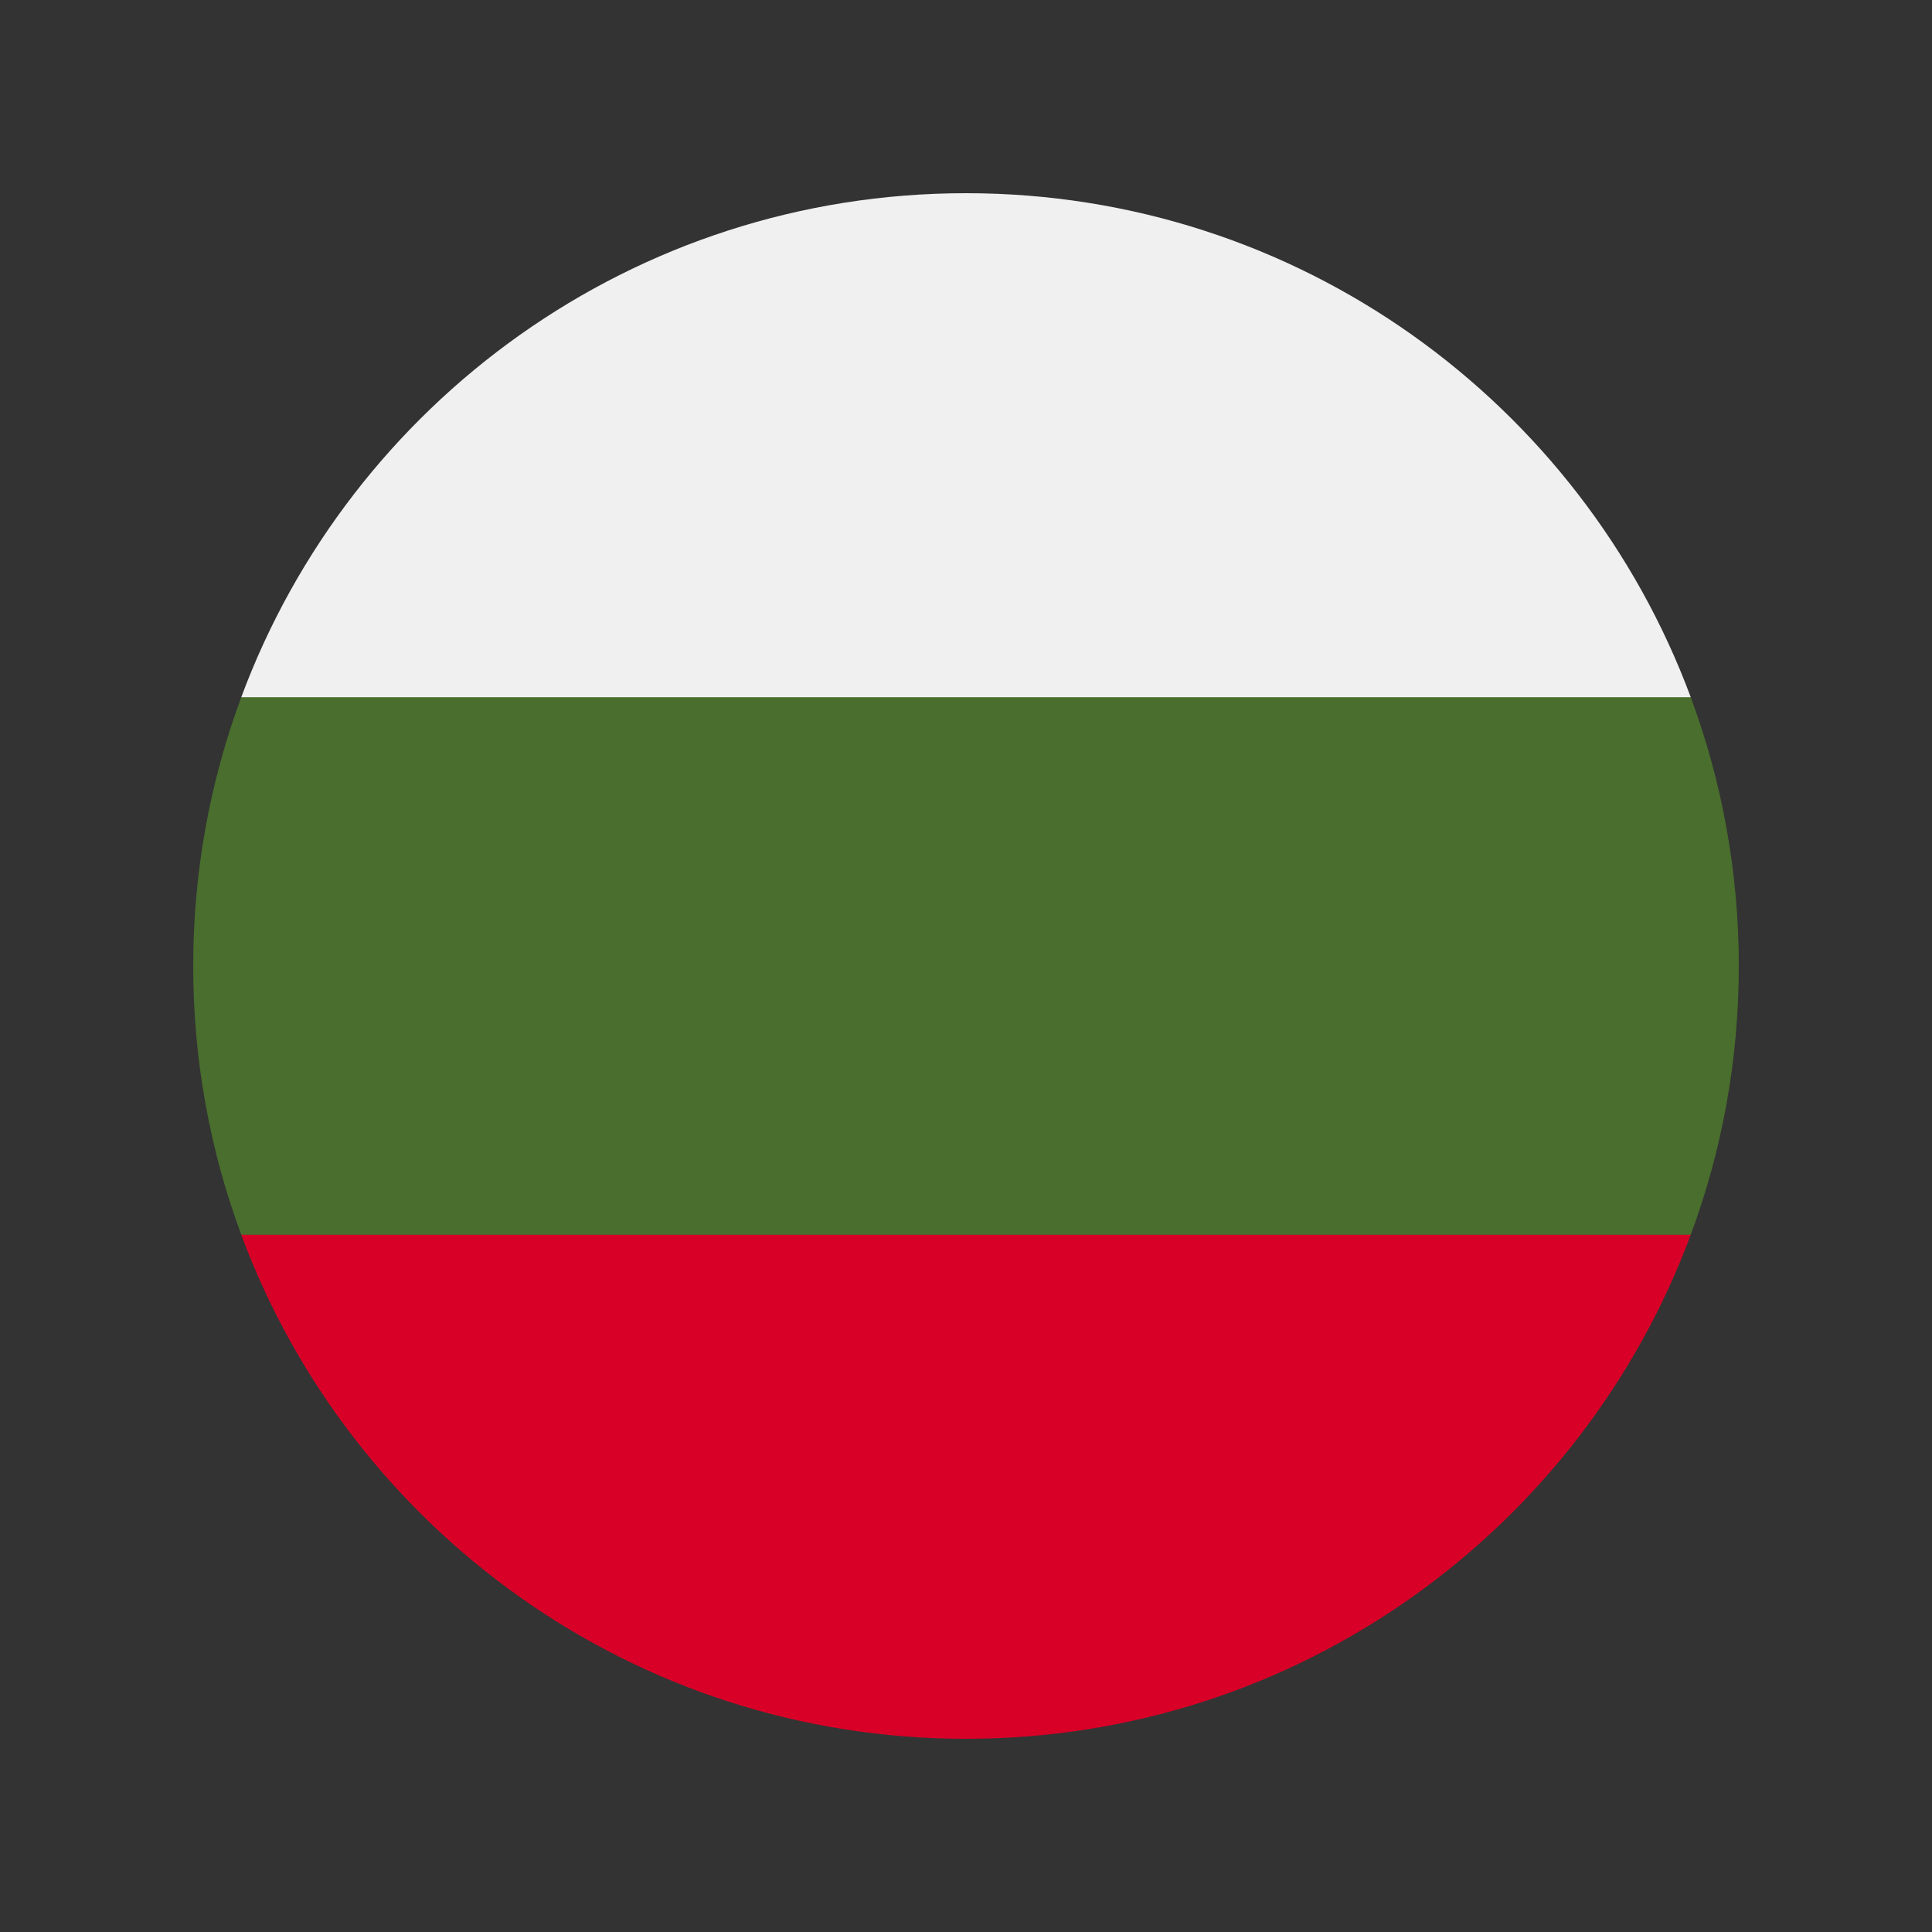 <svg width="100" height="100" id="Layer_1" enable-background="new 0 0 512 512" viewBox="-64 -64 640 640" xmlns="http://www.w3.org/2000/svg"><rect x="-64" y="-64" width="640" height="640" fill="#333333" stroke="none"/><path d="m512 256c0-31.314-5.632-61.311-15.923-89.043l-240.077-11.131-240.077 11.13c-10.29 27.733-15.923 57.73-15.923 89.044s5.633 61.311 15.923 89.043l240.077 11.131 240.077-11.13c10.291-27.733 15.923-57.73 15.923-89.044z" fill="#496e2d"/><path d="m256 512c110.071 0 203.906-69.472 240.077-166.957h-480.154c36.171 97.485 130.006 166.957 240.077 166.957z" fill="#d80027"/><path d="m15.923 166.957h480.155c-36.172-97.485-130.007-166.957-240.078-166.957s-203.906 69.472-240.077 166.957z" fill="#f0f0f0"/><g/><g/><g/><g/><g/><g/><g/><g/><g/><g/><g/><g/><g/><g/><g/></svg>